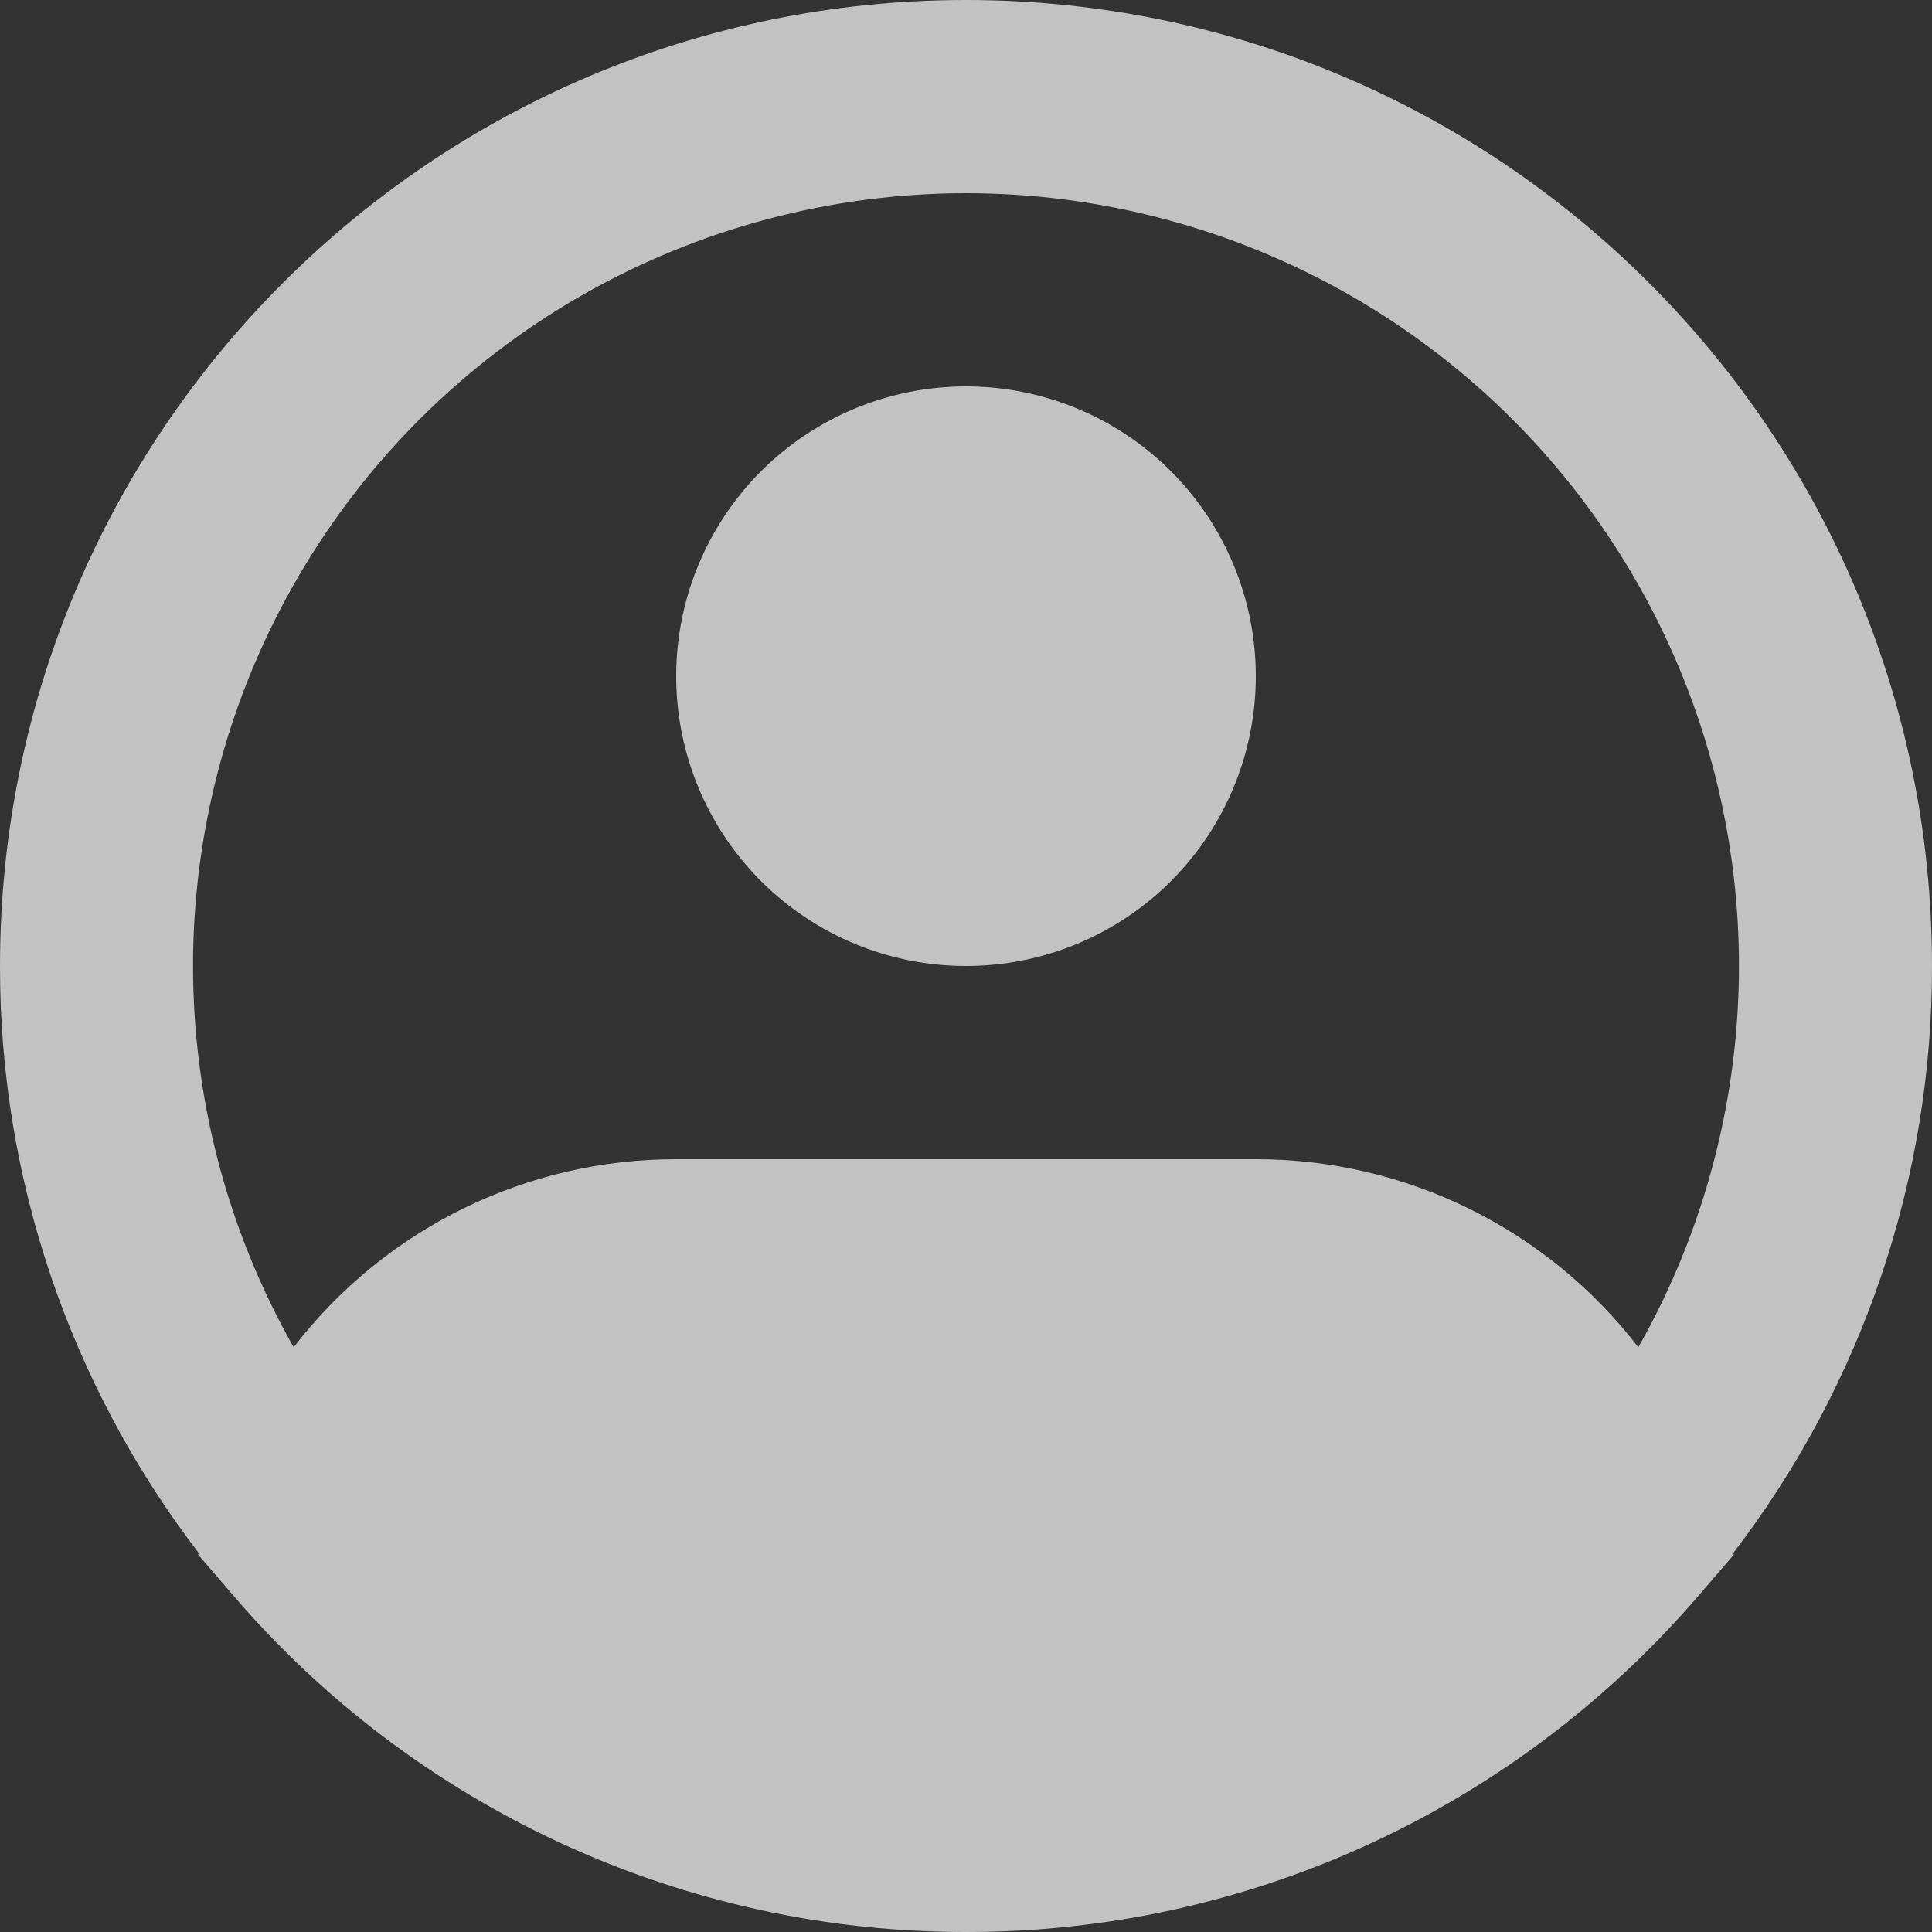 <svg width="24" height="24" viewBox="0 0 24 24" fill="none" xmlns="http://www.w3.org/2000/svg">
<rect x="0" y="0" width="24" height="24" fill="#333333" stroke="none"/>
<path id="Vector" opacity="0.7" fill-rule="evenodd" clip-rule="evenodd" d="M12 2.4C10.321 2.4 8.671 2.84 7.215 3.676C5.759 4.513 4.548 5.717 3.703 7.168C2.858 8.618 2.408 10.265 2.398 11.945C2.389 13.624 2.82 15.276 3.648 16.736C4.208 16.009 4.928 15.419 5.752 15.014C6.576 14.609 7.482 14.399 8.4 14.4H15.6C16.518 14.399 17.424 14.609 18.248 15.014C19.072 15.419 19.792 16.009 20.352 16.736C21.18 15.276 21.611 13.624 21.602 11.945C21.592 10.265 21.142 8.618 20.297 7.168C19.452 5.717 18.241 4.513 16.785 3.676C15.329 2.84 13.679 2.4 12 2.4ZM21.532 19.291C23.136 17.2 24.004 14.636 24 12C24 5.372 18.628 0 12 0C5.372 0 1.35039e-05 5.372 1.35039e-05 12C-0.004 14.636 0.864 17.2 2.468 19.291L2.462 19.313L2.888 19.808C4.014 21.124 5.411 22.18 6.984 22.904C8.557 23.628 10.268 24.002 12 24C14.433 24.005 16.809 23.265 18.81 21.882C19.663 21.293 20.437 20.596 21.112 19.808L21.538 19.313L21.532 19.291ZM12 4.8C11.045 4.8 10.13 5.179 9.454 5.854C8.779 6.53 8.4 7.445 8.4 8.4C8.4 9.355 8.779 10.27 9.454 10.946C10.13 11.621 11.045 12 12 12C12.955 12 13.87 11.621 14.546 10.946C15.221 10.27 15.6 9.355 15.6 8.4C15.6 7.445 15.221 6.53 14.546 5.854C13.87 5.179 12.955 4.8 12 4.8Z" fill="white"/>
</svg>
